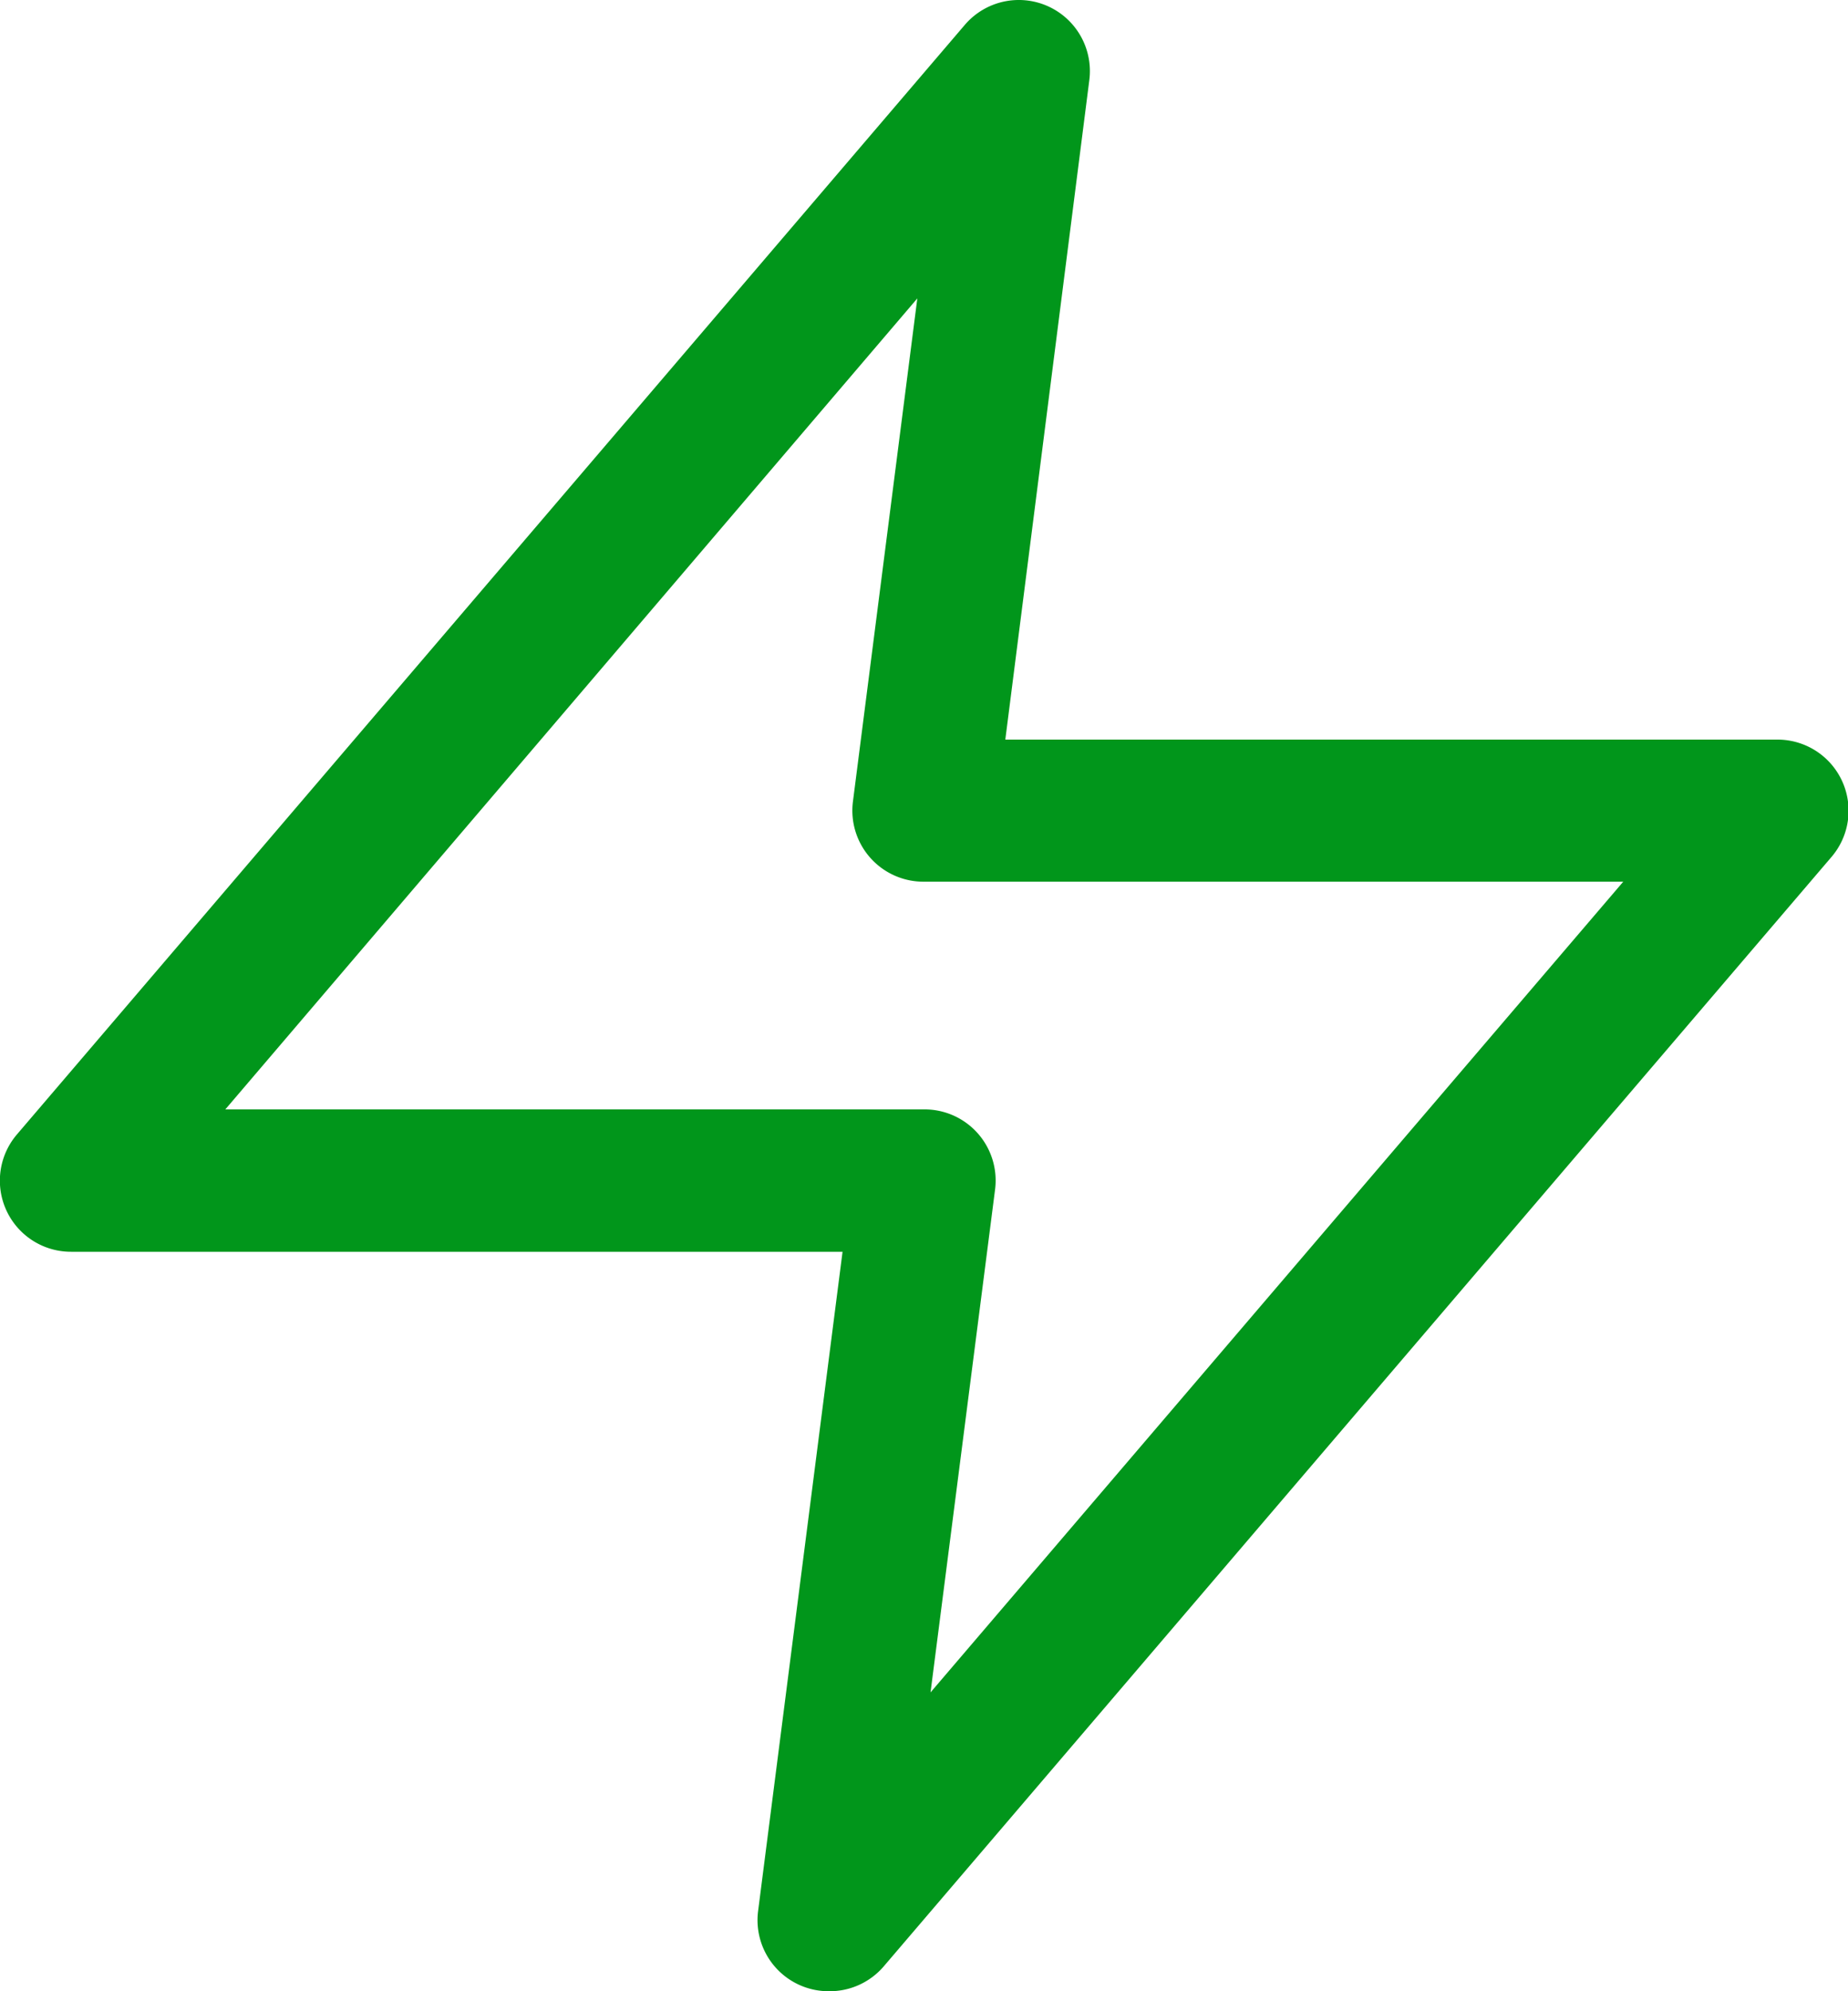 <svg xmlns="http://www.w3.org/2000/svg" width="13" height="14" viewBox="0 0 13 14">
    <defs>
        <style>
            .cls-1{fill:#01961b}
        </style>
    </defs>
    <path id="icon_bolt" d="M74.761 82.343a.5.5 0 0 1-.5-.564l.594-4.635h-5.427a.5.5 0 0 1-.38-.826l6.667-7.8a.5.5 0 0 1 .876.388L76 73.543h5.432a.5.5 0 0 1 .38.825l-6.667 7.8a.5.5 0 0 1-.384.175zm-4.248-6.2h4.915a.5.5 0 0 1 .5.563l-.454 3.536 4.873-5.7h-4.919a.5.5 0 0 1-.5-.563l.453-3.538z" class="cls-1" transform="translate(-68.928 -68.343)"/>
</svg>
